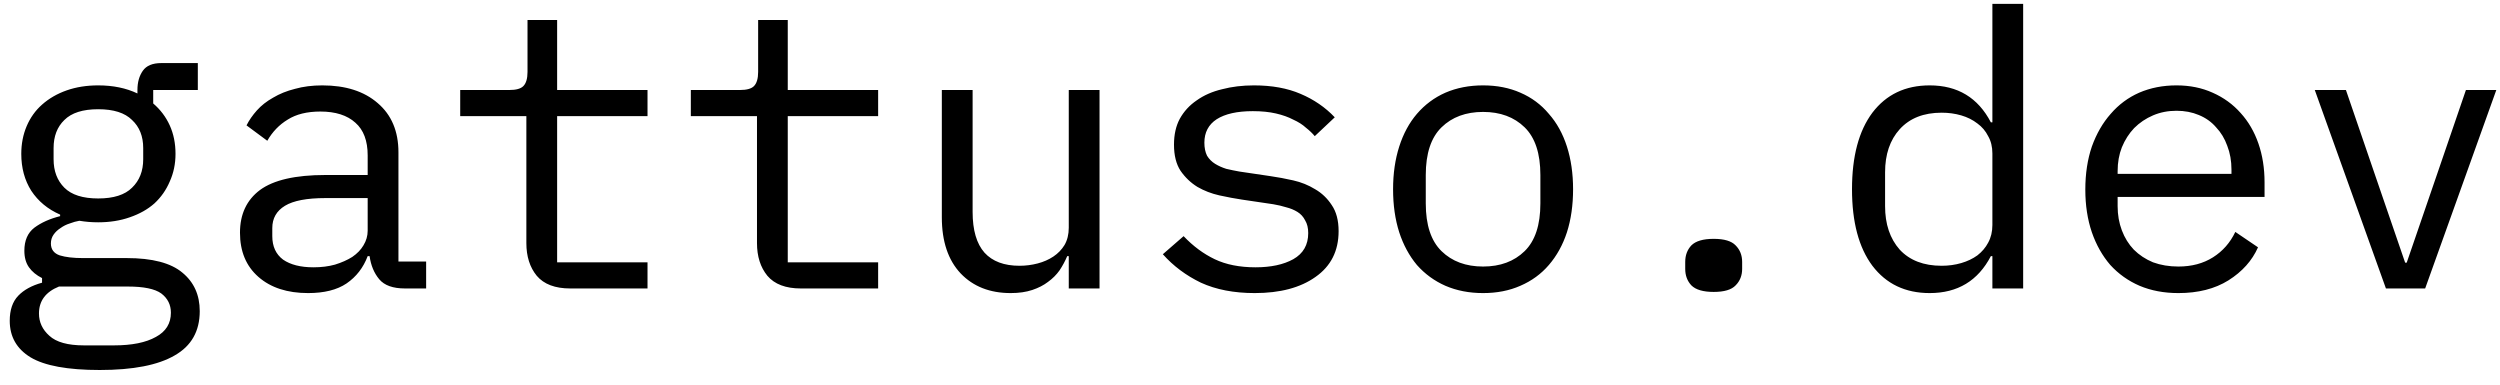 <svg width="156" height="24" viewBox="0 0 156 24" fill="none" xmlns="http://www.w3.org/2000/svg">
<path d="M12.464 19.416C12.464 20.664 11.944 21.584 10.904 22.176C9.864 22.784 8.304 23.088 6.224 23.088C4.224 23.088 2.784 22.824 1.904 22.296C1.04 21.768 0.608 21.008 0.608 20.016C0.608 19.344 0.784 18.824 1.136 18.456C1.488 18.088 1.984 17.816 2.624 17.64V17.352C2.272 17.176 2 16.952 1.808 16.68C1.616 16.408 1.52 16.064 1.52 15.648C1.52 15.008 1.728 14.528 2.144 14.208C2.576 13.888 3.112 13.648 3.752 13.488V13.392C2.984 13.056 2.384 12.56 1.952 11.904C1.536 11.248 1.328 10.48 1.328 9.6C1.328 8.976 1.44 8.4 1.664 7.872C1.888 7.344 2.208 6.896 2.624 6.528C3.056 6.144 3.568 5.848 4.16 5.64C4.752 5.432 5.408 5.328 6.128 5.328C7.056 5.328 7.872 5.496 8.576 5.832V5.616C8.576 5.136 8.688 4.736 8.912 4.416C9.136 4.096 9.52 3.936 10.064 3.936H12.344V5.616H9.56V6.456C10.008 6.84 10.352 7.296 10.592 7.824C10.832 8.352 10.952 8.944 10.952 9.6C10.952 10.224 10.832 10.8 10.592 11.328C10.368 11.856 10.048 12.312 9.632 12.696C9.216 13.064 8.704 13.352 8.096 13.56C7.504 13.768 6.848 13.872 6.128 13.872C5.92 13.872 5.72 13.864 5.528 13.848C5.336 13.832 5.144 13.808 4.952 13.776C4.76 13.808 4.56 13.864 4.352 13.944C4.144 14.008 3.952 14.104 3.776 14.232C3.6 14.344 3.456 14.48 3.344 14.64C3.232 14.8 3.176 14.984 3.176 15.192C3.176 15.56 3.36 15.808 3.728 15.936C4.096 16.048 4.576 16.104 5.168 16.104H7.904C9.504 16.104 10.664 16.408 11.384 17.016C12.104 17.608 12.464 18.408 12.464 19.416ZM10.664 19.512C10.664 19.016 10.464 18.616 10.064 18.312C9.664 18.024 8.968 17.88 7.976 17.88H3.68C2.848 18.216 2.432 18.776 2.432 19.56C2.432 20.104 2.648 20.568 3.08 20.952C3.512 21.352 4.232 21.552 5.24 21.552H7.112C8.232 21.552 9.104 21.376 9.728 21.024C10.352 20.688 10.664 20.184 10.664 19.512ZM6.128 12.384C7.088 12.384 7.792 12.16 8.24 11.712C8.704 11.264 8.936 10.672 8.936 9.936V9.24C8.936 8.504 8.704 7.92 8.24 7.488C7.792 7.04 7.088 6.816 6.128 6.816C5.168 6.816 4.464 7.04 4.016 7.488C3.568 7.92 3.344 8.504 3.344 9.24V9.936C3.344 10.672 3.568 11.264 4.016 11.712C4.464 12.16 5.168 12.384 6.128 12.384ZM25.271 18C24.519 18 23.983 17.808 23.663 17.424C23.343 17.04 23.143 16.56 23.063 15.984H22.943C22.671 16.704 22.231 17.272 21.623 17.688C21.031 18.088 20.231 18.288 19.223 18.288C17.927 18.288 16.895 17.952 16.127 17.28C15.359 16.608 14.975 15.688 14.975 14.52C14.975 13.368 15.391 12.48 16.223 11.856C17.071 11.232 18.431 10.92 20.303 10.92H22.943V9.696C22.943 8.784 22.687 8.104 22.175 7.656C21.663 7.192 20.935 6.96 19.991 6.96C19.159 6.96 18.479 7.128 17.951 7.464C17.423 7.784 16.999 8.224 16.679 8.784L15.383 7.824C15.543 7.504 15.759 7.192 16.031 6.888C16.303 6.584 16.639 6.32 17.039 6.096C17.439 5.856 17.895 5.672 18.407 5.544C18.919 5.4 19.487 5.328 20.111 5.328C21.567 5.328 22.719 5.696 23.567 6.432C24.431 7.168 24.863 8.192 24.863 9.504V16.32H26.591V18H25.271ZM19.559 16.68C20.055 16.68 20.503 16.624 20.903 16.512C21.319 16.384 21.679 16.224 21.983 16.032C22.287 15.824 22.519 15.584 22.679 15.312C22.855 15.024 22.943 14.72 22.943 14.4V12.36H20.303C19.151 12.36 18.311 12.52 17.783 12.84C17.255 13.16 16.991 13.624 16.991 14.232V14.736C16.991 15.376 17.215 15.864 17.663 16.2C18.127 16.52 18.759 16.68 19.559 16.68ZM35.581 18C34.637 18 33.941 17.736 33.493 17.208C33.061 16.68 32.845 16 32.845 15.168V7.248H28.717V5.616H31.789C32.205 5.616 32.493 5.536 32.653 5.376C32.829 5.2 32.917 4.904 32.917 4.488V1.248H34.765V5.616H40.405V7.248H34.765V16.368H40.405V18H35.581ZM49.972 18C49.028 18 48.332 17.736 47.884 17.208C47.452 16.68 47.236 16 47.236 15.168V7.248H43.108V5.616H46.18C46.596 5.616 46.884 5.536 47.044 5.376C47.22 5.2 47.308 4.904 47.308 4.488V1.248H49.156V5.616H54.796V7.248H49.156V16.368H54.796V18H49.972ZM66.691 15.984H66.594C66.466 16.288 66.306 16.584 66.115 16.872C65.922 17.144 65.683 17.384 65.394 17.592C65.123 17.8 64.794 17.968 64.41 18.096C64.026 18.224 63.578 18.288 63.066 18.288C61.77 18.288 60.73 17.88 59.947 17.064C59.163 16.232 58.77 15.064 58.77 13.56V5.616H60.691V13.224C60.691 14.36 60.938 15.208 61.434 15.768C61.931 16.312 62.658 16.584 63.618 16.584C64.002 16.584 64.379 16.536 64.746 16.44C65.115 16.344 65.442 16.2 65.731 16.008C66.019 15.816 66.251 15.576 66.427 15.288C66.603 14.984 66.691 14.624 66.691 14.208V5.616H68.611V18H66.691V15.984ZM78.297 18.288C77.001 18.288 75.881 18.072 74.937 17.64C74.009 17.192 73.217 16.6 72.561 15.864L73.857 14.736C74.449 15.36 75.097 15.84 75.801 16.176C76.505 16.512 77.353 16.68 78.345 16.68C79.305 16.68 80.089 16.512 80.697 16.176C81.321 15.824 81.633 15.28 81.633 14.544C81.633 14.224 81.569 13.96 81.441 13.752C81.329 13.528 81.169 13.352 80.961 13.224C80.753 13.096 80.521 13 80.265 12.936C80.009 12.856 79.737 12.792 79.449 12.744L77.505 12.456C77.073 12.392 76.601 12.304 76.089 12.192C75.593 12.08 75.137 11.904 74.721 11.664C74.305 11.408 73.953 11.072 73.665 10.656C73.393 10.24 73.257 9.696 73.257 9.024C73.257 8.4 73.377 7.864 73.617 7.416C73.873 6.952 74.225 6.568 74.673 6.264C75.121 5.944 75.649 5.712 76.257 5.568C76.865 5.408 77.529 5.328 78.249 5.328C79.369 5.328 80.337 5.504 81.153 5.856C81.985 6.208 82.697 6.696 83.289 7.32L82.041 8.496C81.897 8.32 81.713 8.144 81.489 7.968C81.281 7.776 81.017 7.608 80.697 7.464C80.393 7.304 80.033 7.176 79.617 7.08C79.201 6.984 78.721 6.936 78.177 6.936C77.201 6.936 76.449 7.104 75.921 7.44C75.409 7.776 75.153 8.264 75.153 8.904C75.153 9.224 75.209 9.496 75.321 9.72C75.449 9.928 75.617 10.096 75.825 10.224C76.033 10.352 76.265 10.456 76.521 10.536C76.793 10.6 77.065 10.656 77.337 10.704L79.281 10.992C79.729 11.056 80.201 11.144 80.697 11.256C81.193 11.368 81.649 11.552 82.065 11.808C82.481 12.048 82.825 12.376 83.097 12.792C83.385 13.208 83.529 13.752 83.529 14.424C83.529 15.656 83.049 16.608 82.089 17.28C81.145 17.952 79.881 18.288 78.297 18.288ZM92.544 18.288C91.68 18.288 90.896 18.136 90.192 17.832C89.504 17.528 88.912 17.096 88.416 16.536C87.936 15.96 87.568 15.28 87.312 14.496C87.056 13.696 86.928 12.8 86.928 11.808C86.928 10.832 87.056 9.944 87.312 9.144C87.568 8.344 87.936 7.664 88.416 7.104C88.912 6.528 89.504 6.088 90.192 5.784C90.896 5.48 91.68 5.328 92.544 5.328C93.408 5.328 94.184 5.48 94.872 5.784C95.576 6.088 96.168 6.528 96.648 7.104C97.144 7.664 97.52 8.344 97.776 9.144C98.032 9.944 98.16 10.832 98.16 11.808C98.16 12.8 98.032 13.696 97.776 14.496C97.52 15.28 97.144 15.96 96.648 16.536C96.168 17.096 95.576 17.528 94.872 17.832C94.184 18.136 93.408 18.288 92.544 18.288ZM92.544 16.632C93.616 16.632 94.48 16.312 95.136 15.672C95.792 15.032 96.12 14.04 96.12 12.696V10.92C96.12 9.576 95.792 8.584 95.136 7.944C94.48 7.304 93.616 6.984 92.544 6.984C91.472 6.984 90.608 7.304 89.952 7.944C89.296 8.584 88.968 9.576 88.968 10.92V12.696C88.968 14.04 89.296 15.032 89.952 15.672C90.608 16.312 91.472 16.632 92.544 16.632ZM106.934 18.216C106.278 18.216 105.814 18.08 105.542 17.808C105.286 17.536 105.158 17.192 105.158 16.776V16.344C105.158 15.928 105.286 15.584 105.542 15.312C105.814 15.04 106.278 14.904 106.934 14.904C107.59 14.904 108.046 15.04 108.302 15.312C108.574 15.584 108.71 15.928 108.71 16.344V16.776C108.71 17.192 108.574 17.536 108.302 17.808C108.046 18.08 107.59 18.216 106.934 18.216ZM124.325 15.984H124.229C123.429 17.52 122.157 18.288 120.413 18.288C118.893 18.288 117.701 17.72 116.837 16.584C115.989 15.448 115.565 13.856 115.565 11.808C115.565 9.76 115.989 8.168 116.837 7.032C117.701 5.896 118.893 5.328 120.413 5.328C122.157 5.328 123.429 6.096 124.229 7.632H124.325V0.24H126.245V18H124.325V15.984ZM121.157 16.584C121.589 16.584 121.997 16.528 122.381 16.416C122.765 16.304 123.101 16.144 123.389 15.936C123.677 15.712 123.901 15.448 124.061 15.144C124.237 14.824 124.325 14.456 124.325 14.04V9.576C124.325 9.16 124.237 8.8 124.061 8.496C123.901 8.176 123.677 7.912 123.389 7.704C123.101 7.48 122.765 7.312 122.381 7.2C121.997 7.088 121.589 7.032 121.157 7.032C120.037 7.032 119.165 7.376 118.541 8.064C117.933 8.736 117.629 9.632 117.629 10.752V12.864C117.629 13.984 117.933 14.888 118.541 15.576C119.165 16.248 120.037 16.584 121.157 16.584ZM135.932 18.288C135.036 18.288 134.228 18.136 133.508 17.832C132.804 17.528 132.196 17.096 131.684 16.536C131.188 15.96 130.804 15.28 130.532 14.496C130.26 13.696 130.124 12.808 130.124 11.832C130.124 10.84 130.26 9.944 130.532 9.144C130.82 8.344 131.212 7.664 131.708 7.104C132.204 6.528 132.796 6.088 133.484 5.784C134.188 5.48 134.964 5.328 135.812 5.328C136.644 5.328 137.396 5.48 138.068 5.784C138.756 6.088 139.34 6.512 139.82 7.056C140.3 7.584 140.668 8.216 140.924 8.952C141.18 9.688 141.308 10.496 141.308 11.376V12.288H132.14V12.864C132.14 13.408 132.228 13.912 132.404 14.376C132.58 14.84 132.828 15.24 133.148 15.576C133.484 15.912 133.884 16.176 134.348 16.368C134.828 16.544 135.356 16.632 135.932 16.632C136.764 16.632 137.484 16.44 138.092 16.056C138.7 15.672 139.164 15.144 139.484 14.472L140.9 15.432C140.532 16.264 139.916 16.952 139.052 17.496C138.204 18.024 137.164 18.288 135.932 18.288ZM135.812 6.912C135.284 6.912 134.796 7.008 134.348 7.2C133.9 7.392 133.508 7.656 133.172 7.992C132.852 8.328 132.596 8.728 132.404 9.192C132.228 9.64 132.14 10.136 132.14 10.68V10.848H139.244V10.584C139.244 10.04 139.156 9.544 138.98 9.096C138.82 8.648 138.588 8.264 138.284 7.944C137.996 7.608 137.636 7.352 137.204 7.176C136.788 7 136.324 6.912 135.812 6.912ZM148.882 18L144.442 5.616H146.386L148.162 10.8L150.082 16.392H150.178L152.098 10.8L153.874 5.616H155.77L151.33 18H148.882Z" fill="black"/>
</svg>
